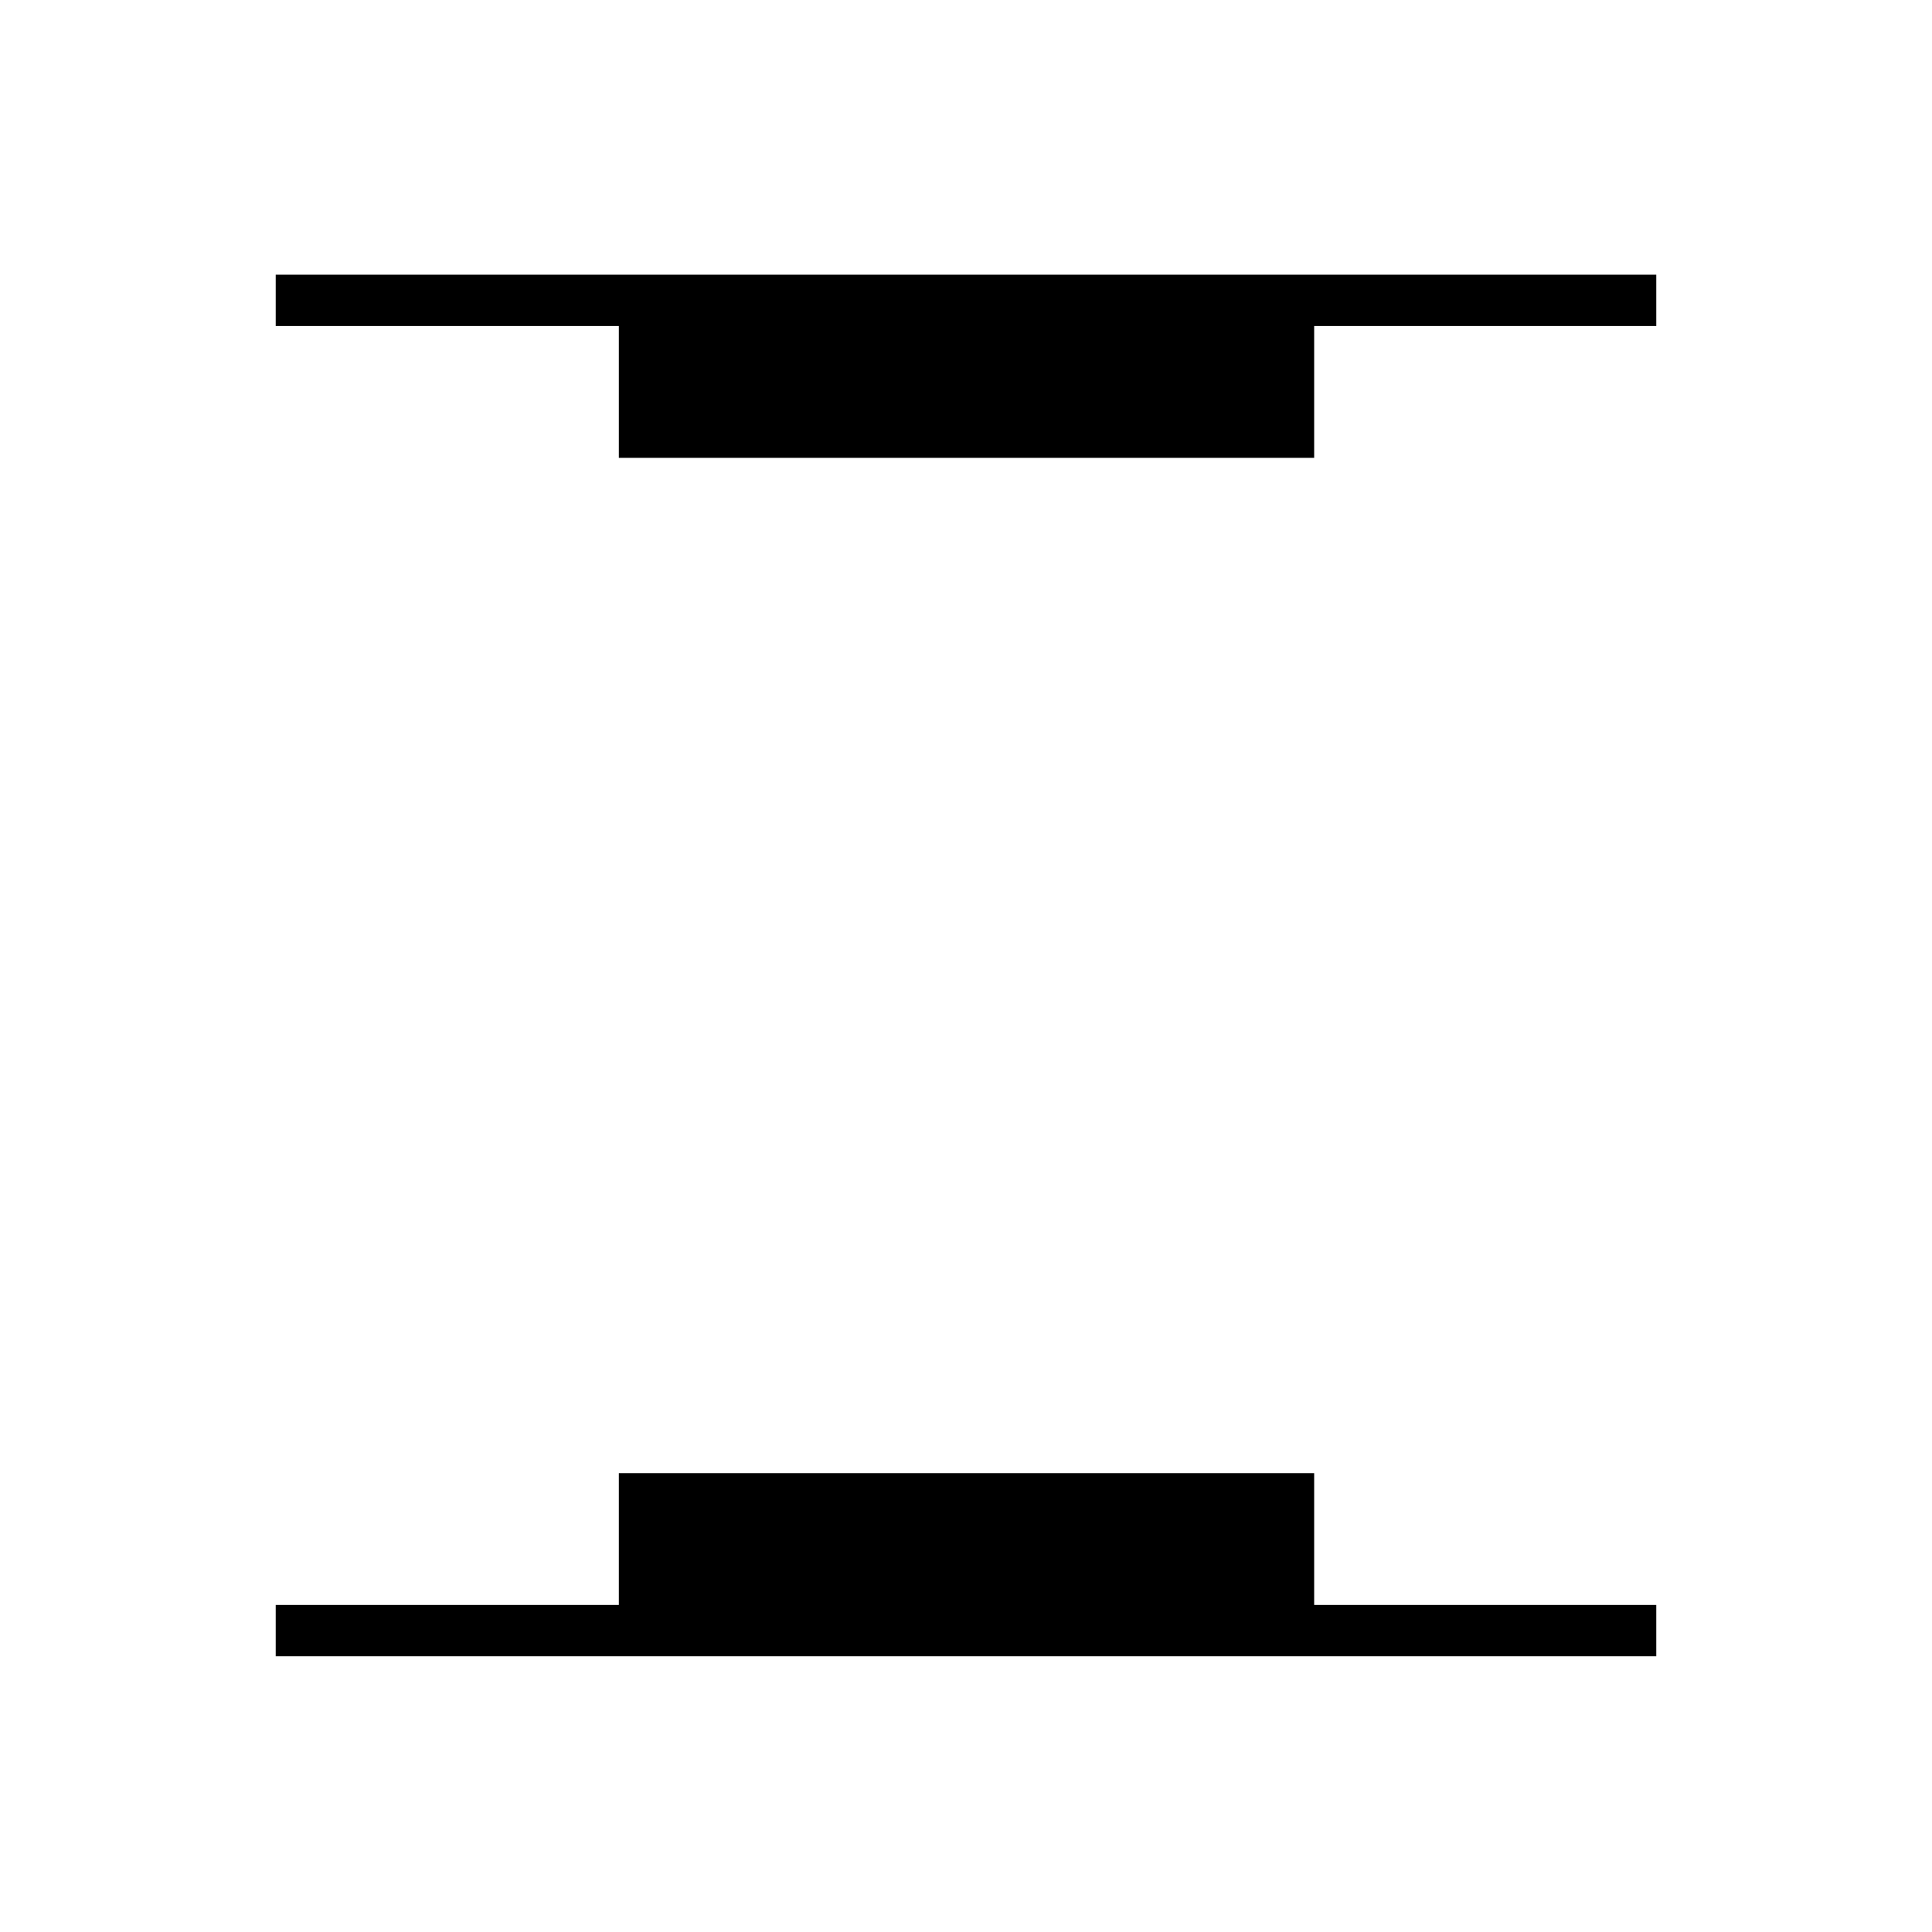 <svg xmlns="http://www.w3.org/2000/svg" height="24" viewBox="0 96 960 960" width="24"><path d="M307.5 323.5V258H137v-25.5h686V258H653v65.5H307.5ZM137 919v-25.5h170.5V828H653v65.5h170V919H137Z"/></svg>